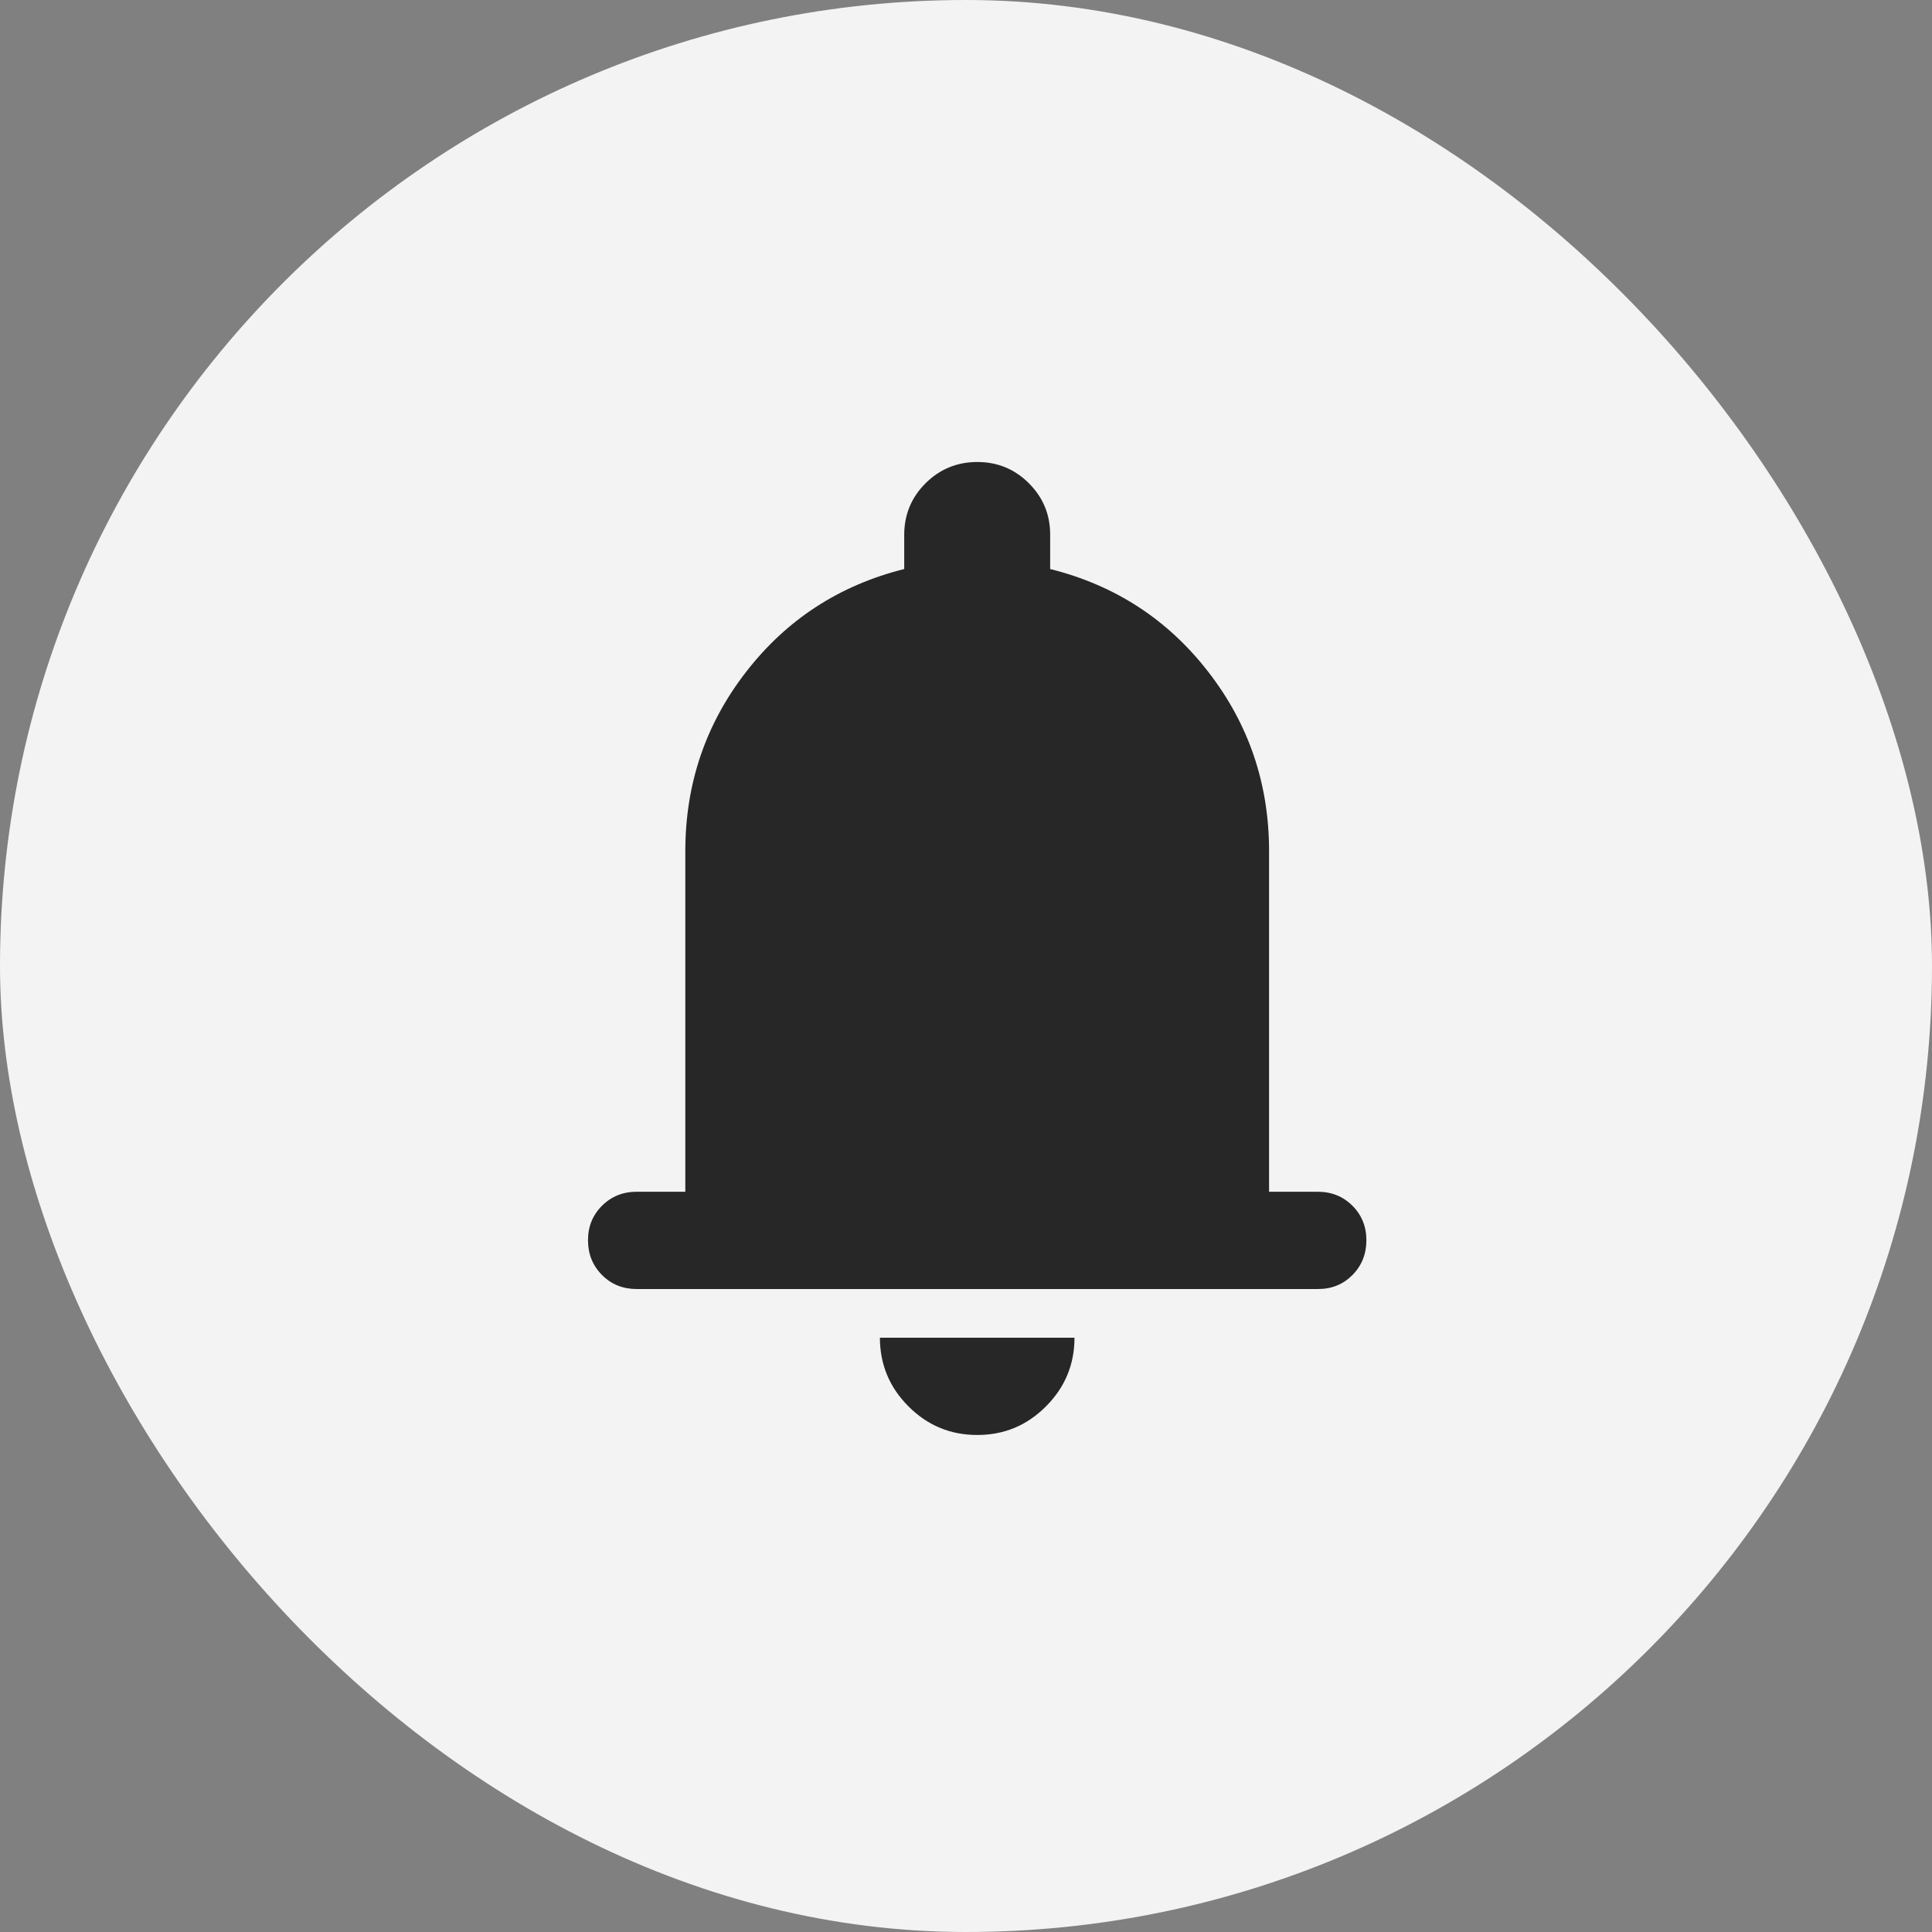 <svg width="46" height="46" viewBox="0 0 46 46" fill="none" xmlns="http://www.w3.org/2000/svg">
<rect x="0" y="0" width="46" height="46" fill="#808080" stroke="none"/>
<rect width="46" height="46" rx="23" fill="#F3F3F3"/>
<path d="M15.158 30.691C14.83 30.691 14.555 30.58 14.334 30.358C14.112 30.135 14.001 29.86 14 29.533C13.999 29.206 14.11 28.931 14.334 28.708C14.557 28.486 14.832 28.375 15.158 28.375H16.317V20.267C16.317 18.664 16.799 17.241 17.765 15.996C18.73 14.751 19.985 13.935 21.529 13.548V12.738C21.529 12.255 21.698 11.845 22.036 11.507C22.375 11.17 22.785 11.001 23.267 11C23.748 10.999 24.159 11.168 24.498 11.507C24.837 11.846 25.006 12.256 25.004 12.738V13.548C26.548 13.934 27.803 14.75 28.768 15.996C29.734 17.241 30.216 18.665 30.216 20.267V28.375H31.375C31.703 28.375 31.978 28.486 32.201 28.708C32.423 28.931 32.534 29.206 32.533 29.533C32.532 29.86 32.421 30.136 32.2 30.359C31.978 30.582 31.703 30.693 31.375 30.691H15.158ZM23.267 34.166C22.63 34.166 22.084 33.94 21.631 33.486C21.178 33.033 20.951 32.488 20.95 31.85H25.583C25.583 32.487 25.357 33.032 24.903 33.486C24.45 33.941 23.904 34.167 23.267 34.166Z" fill="#272727"/>
</svg>
